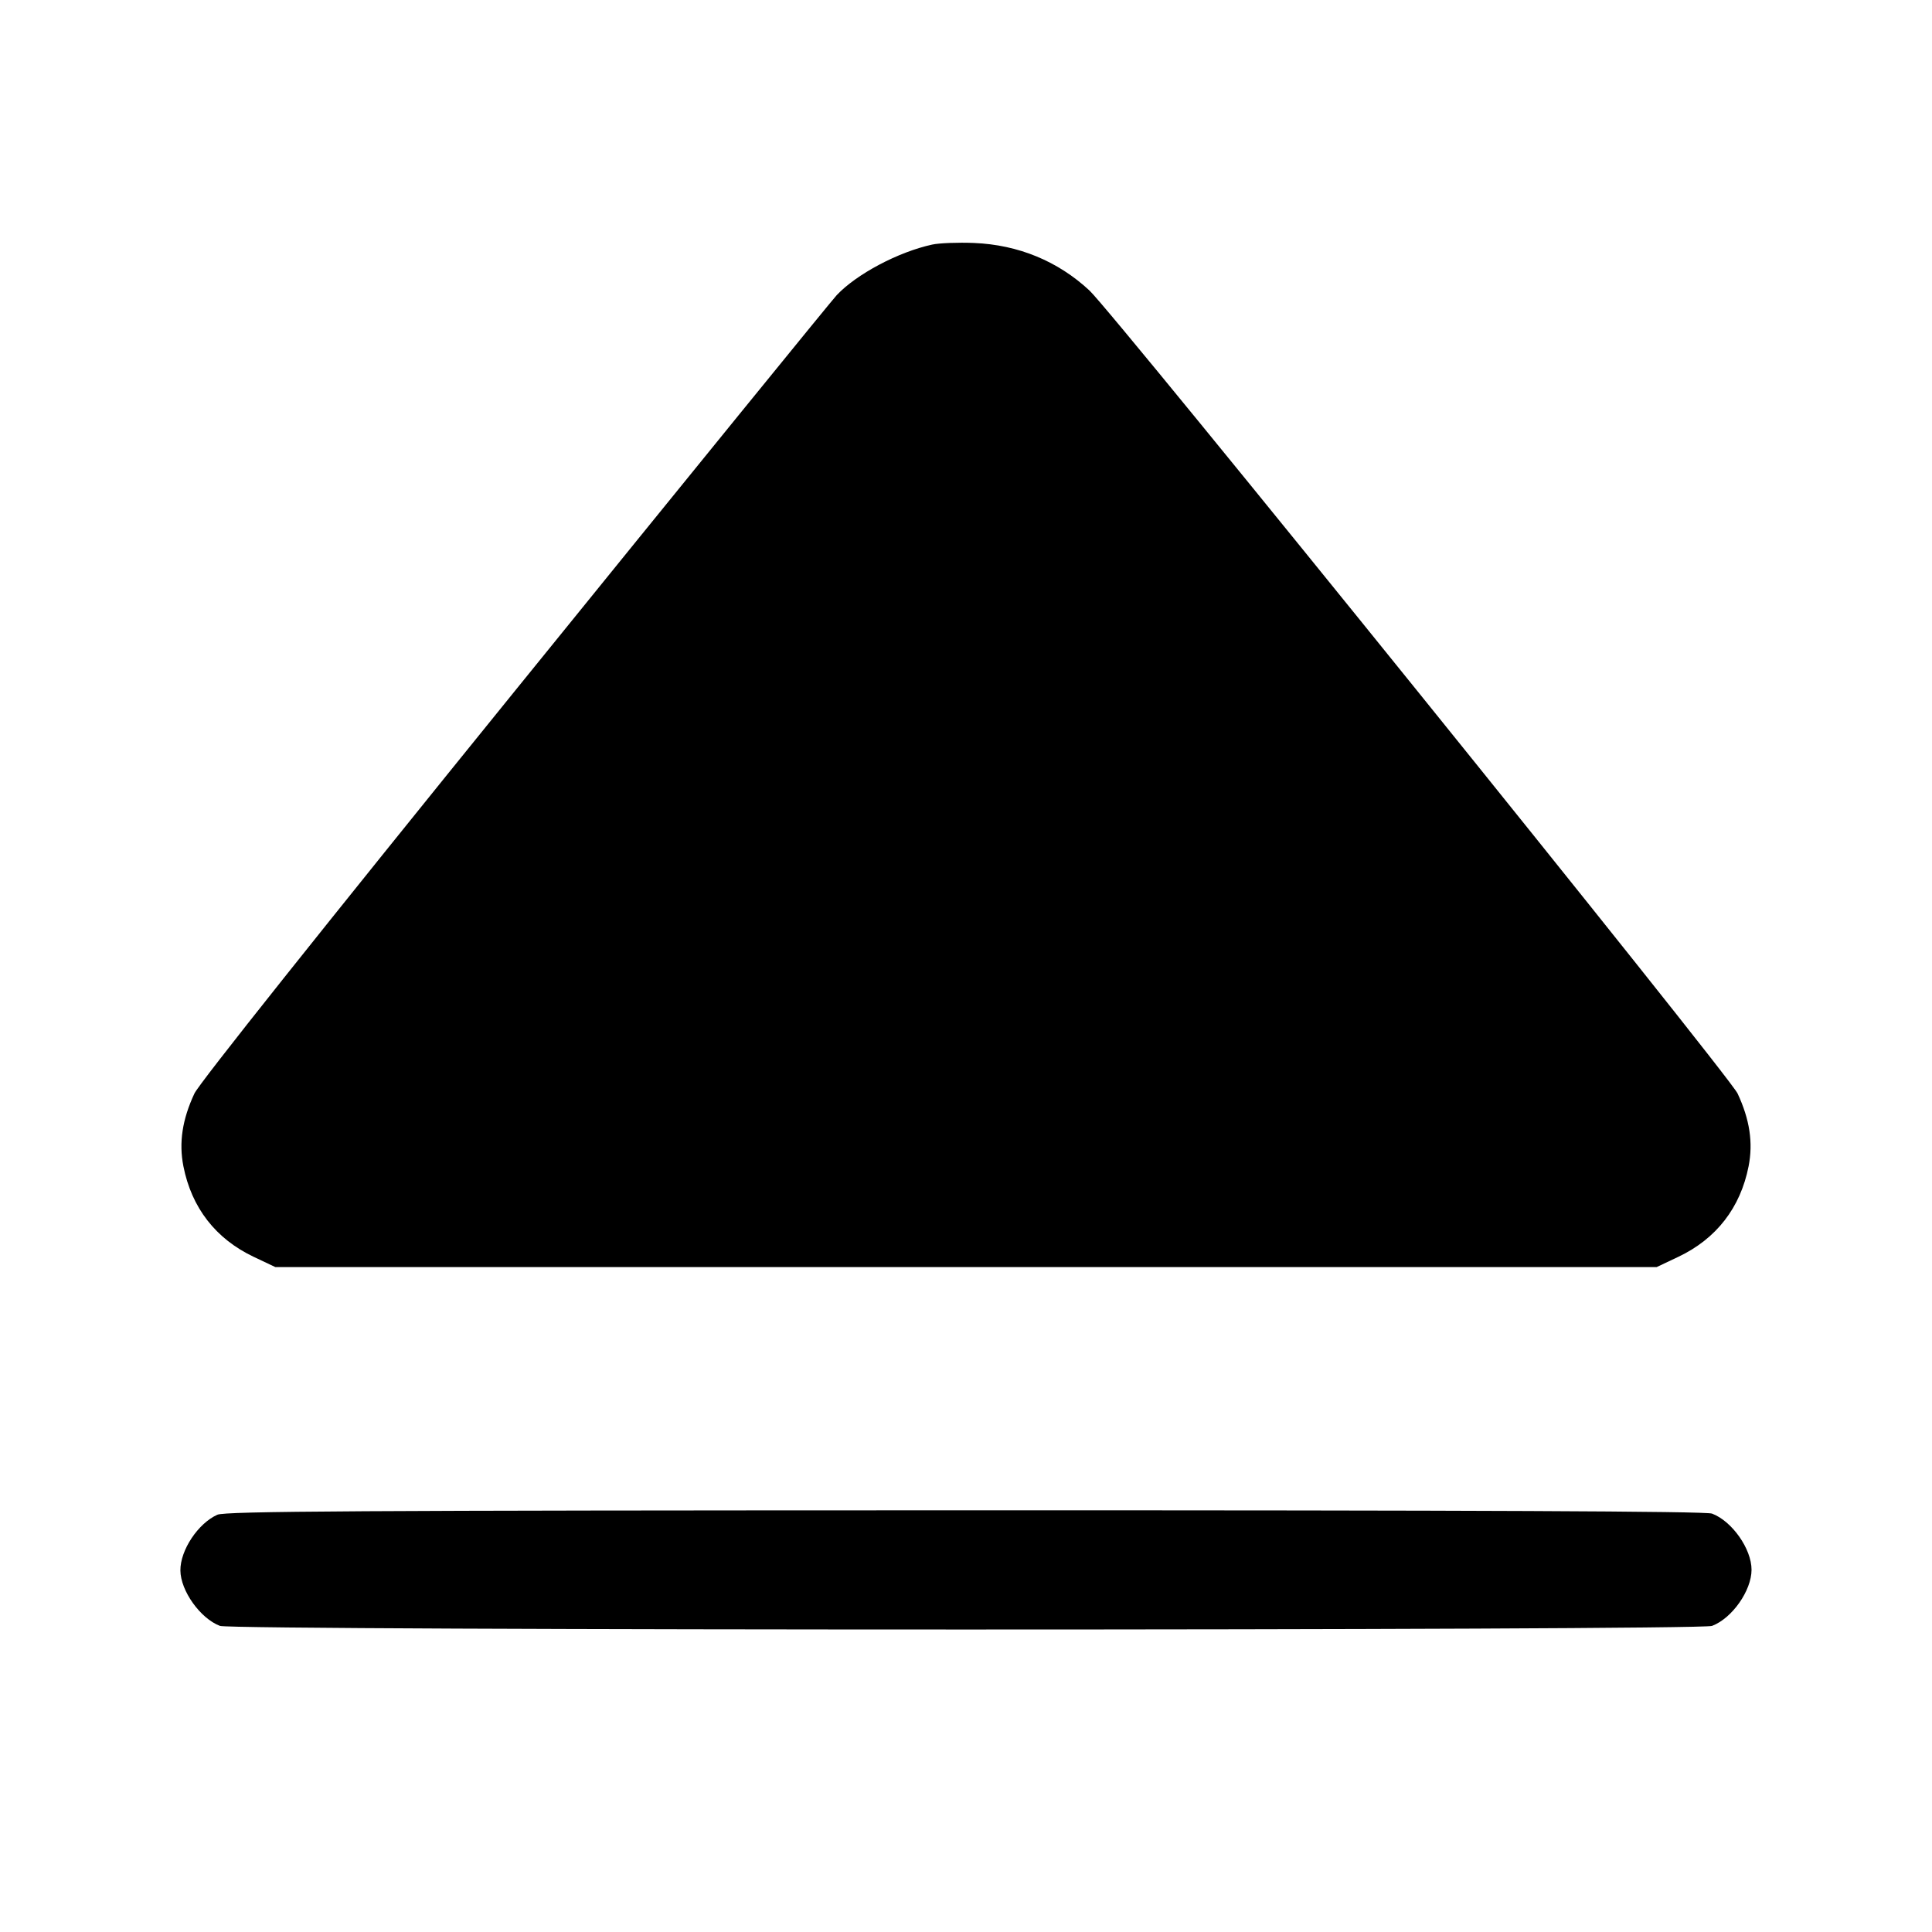 <svg fill="currentColor" viewBox="0 0 256 256" xmlns="http://www.w3.org/2000/svg"><path d="M123.520 32.408 C 119.031 33.383,113.504 36.312,110.863 39.114 C 110.238 39.777,91.063 63.360,68.252 91.520 C 42.616 123.167,26.389 143.550,25.761 144.894 C 24.151 148.338,23.687 151.407,24.302 154.537 C 25.383 160.030,28.584 164.153,33.621 166.539 L 36.480 167.893 128.000 167.893 L 219.520 167.893 222.379 166.539 C 227.416 164.153,230.617 160.030,231.698 154.537 C 232.313 151.407,231.849 148.338,230.239 144.894 C 229.109 142.477,147.644 41.548,144.354 38.489 C 140.169 34.597,134.922 32.437,129.067 32.195 C 126.955 32.108,124.459 32.204,123.520 32.408 M28.800 200.711 C 26.241 201.854,23.882 205.410,23.903 208.093 C 23.924 210.787,26.543 214.455,29.148 215.440 C 30.838 216.078,225.162 216.078,226.852 215.440 C 229.504 214.438,232.088 210.766,232.088 208.000 C 232.088 205.234,229.504 201.562,226.852 200.560 C 226.016 200.244,195.957 200.112,127.866 200.123 C 47.117 200.137,29.857 200.240,28.800 200.711 " stroke="none" fill-rule="evenodd"></path></svg>